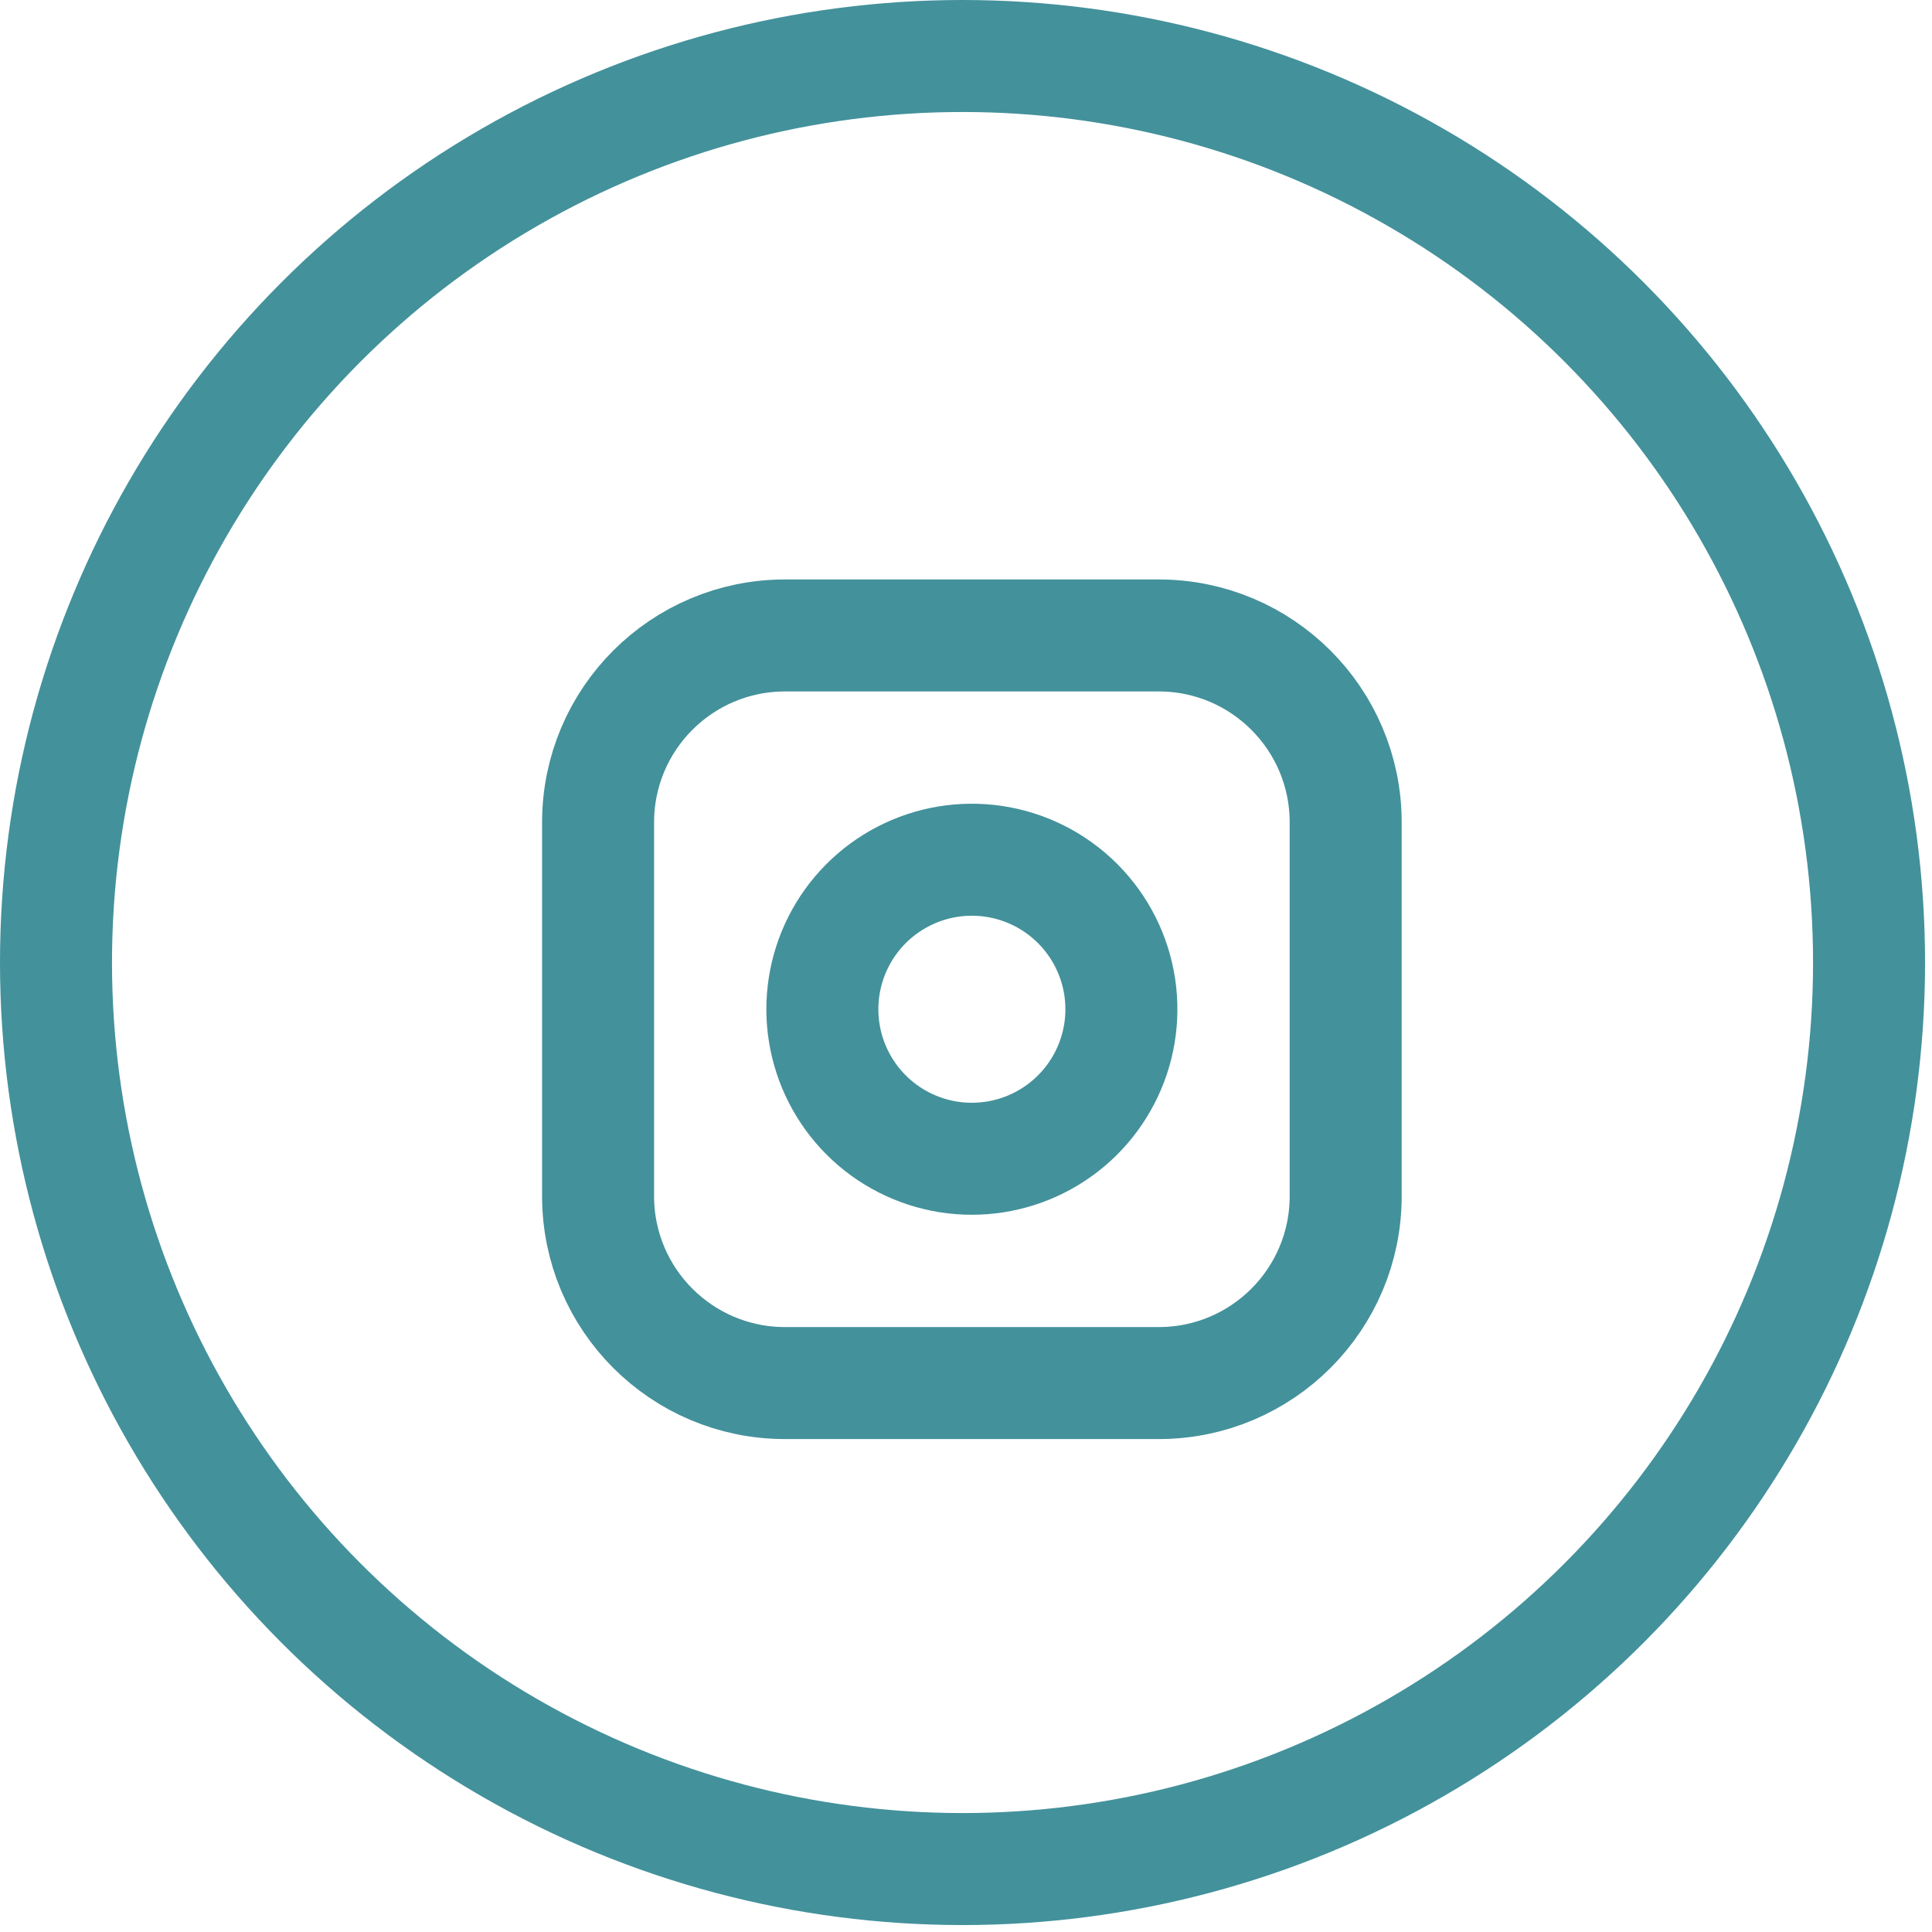 <svg width="69" height="69" viewBox="0 0 69 69" fill="none" xmlns="http://www.w3.org/2000/svg">
    <path d="M41.385 22.695H28.035C24.348 22.695 21.36 25.683 21.36 29.37V42.72C21.36 46.406 24.348 49.395 28.035 49.395H41.385C45.071 49.395 48.06 46.406 48.06 42.72V29.37C48.06 25.683 45.071 22.695 41.385 22.695Z" stroke="#43919B" stroke-width="4" stroke-linecap="round" stroke-linejoin="round"/>
    <path d="M39.992 35.261C40.157 36.372 39.967 37.507 39.449 38.504C38.932 39.501 38.114 40.309 37.11 40.814C36.107 41.319 34.97 41.495 33.861 41.317C32.752 41.138 31.728 40.615 30.934 39.821C30.14 39.026 29.616 38.002 29.438 36.893C29.259 35.784 29.435 34.647 29.94 33.644C30.445 32.641 31.253 31.822 32.25 31.305C33.247 30.787 34.382 30.598 35.493 30.762C36.626 30.93 37.675 31.459 38.486 32.269C39.296 33.079 39.824 34.128 39.992 35.261Z" stroke="#43919B" stroke-width="4" stroke-linecap="round" stroke-linejoin="round"/>
    <circle cx="34.376" cy="34.376" r="32.376" stroke="#43919B" stroke-width="4"/>
    </svg>
    